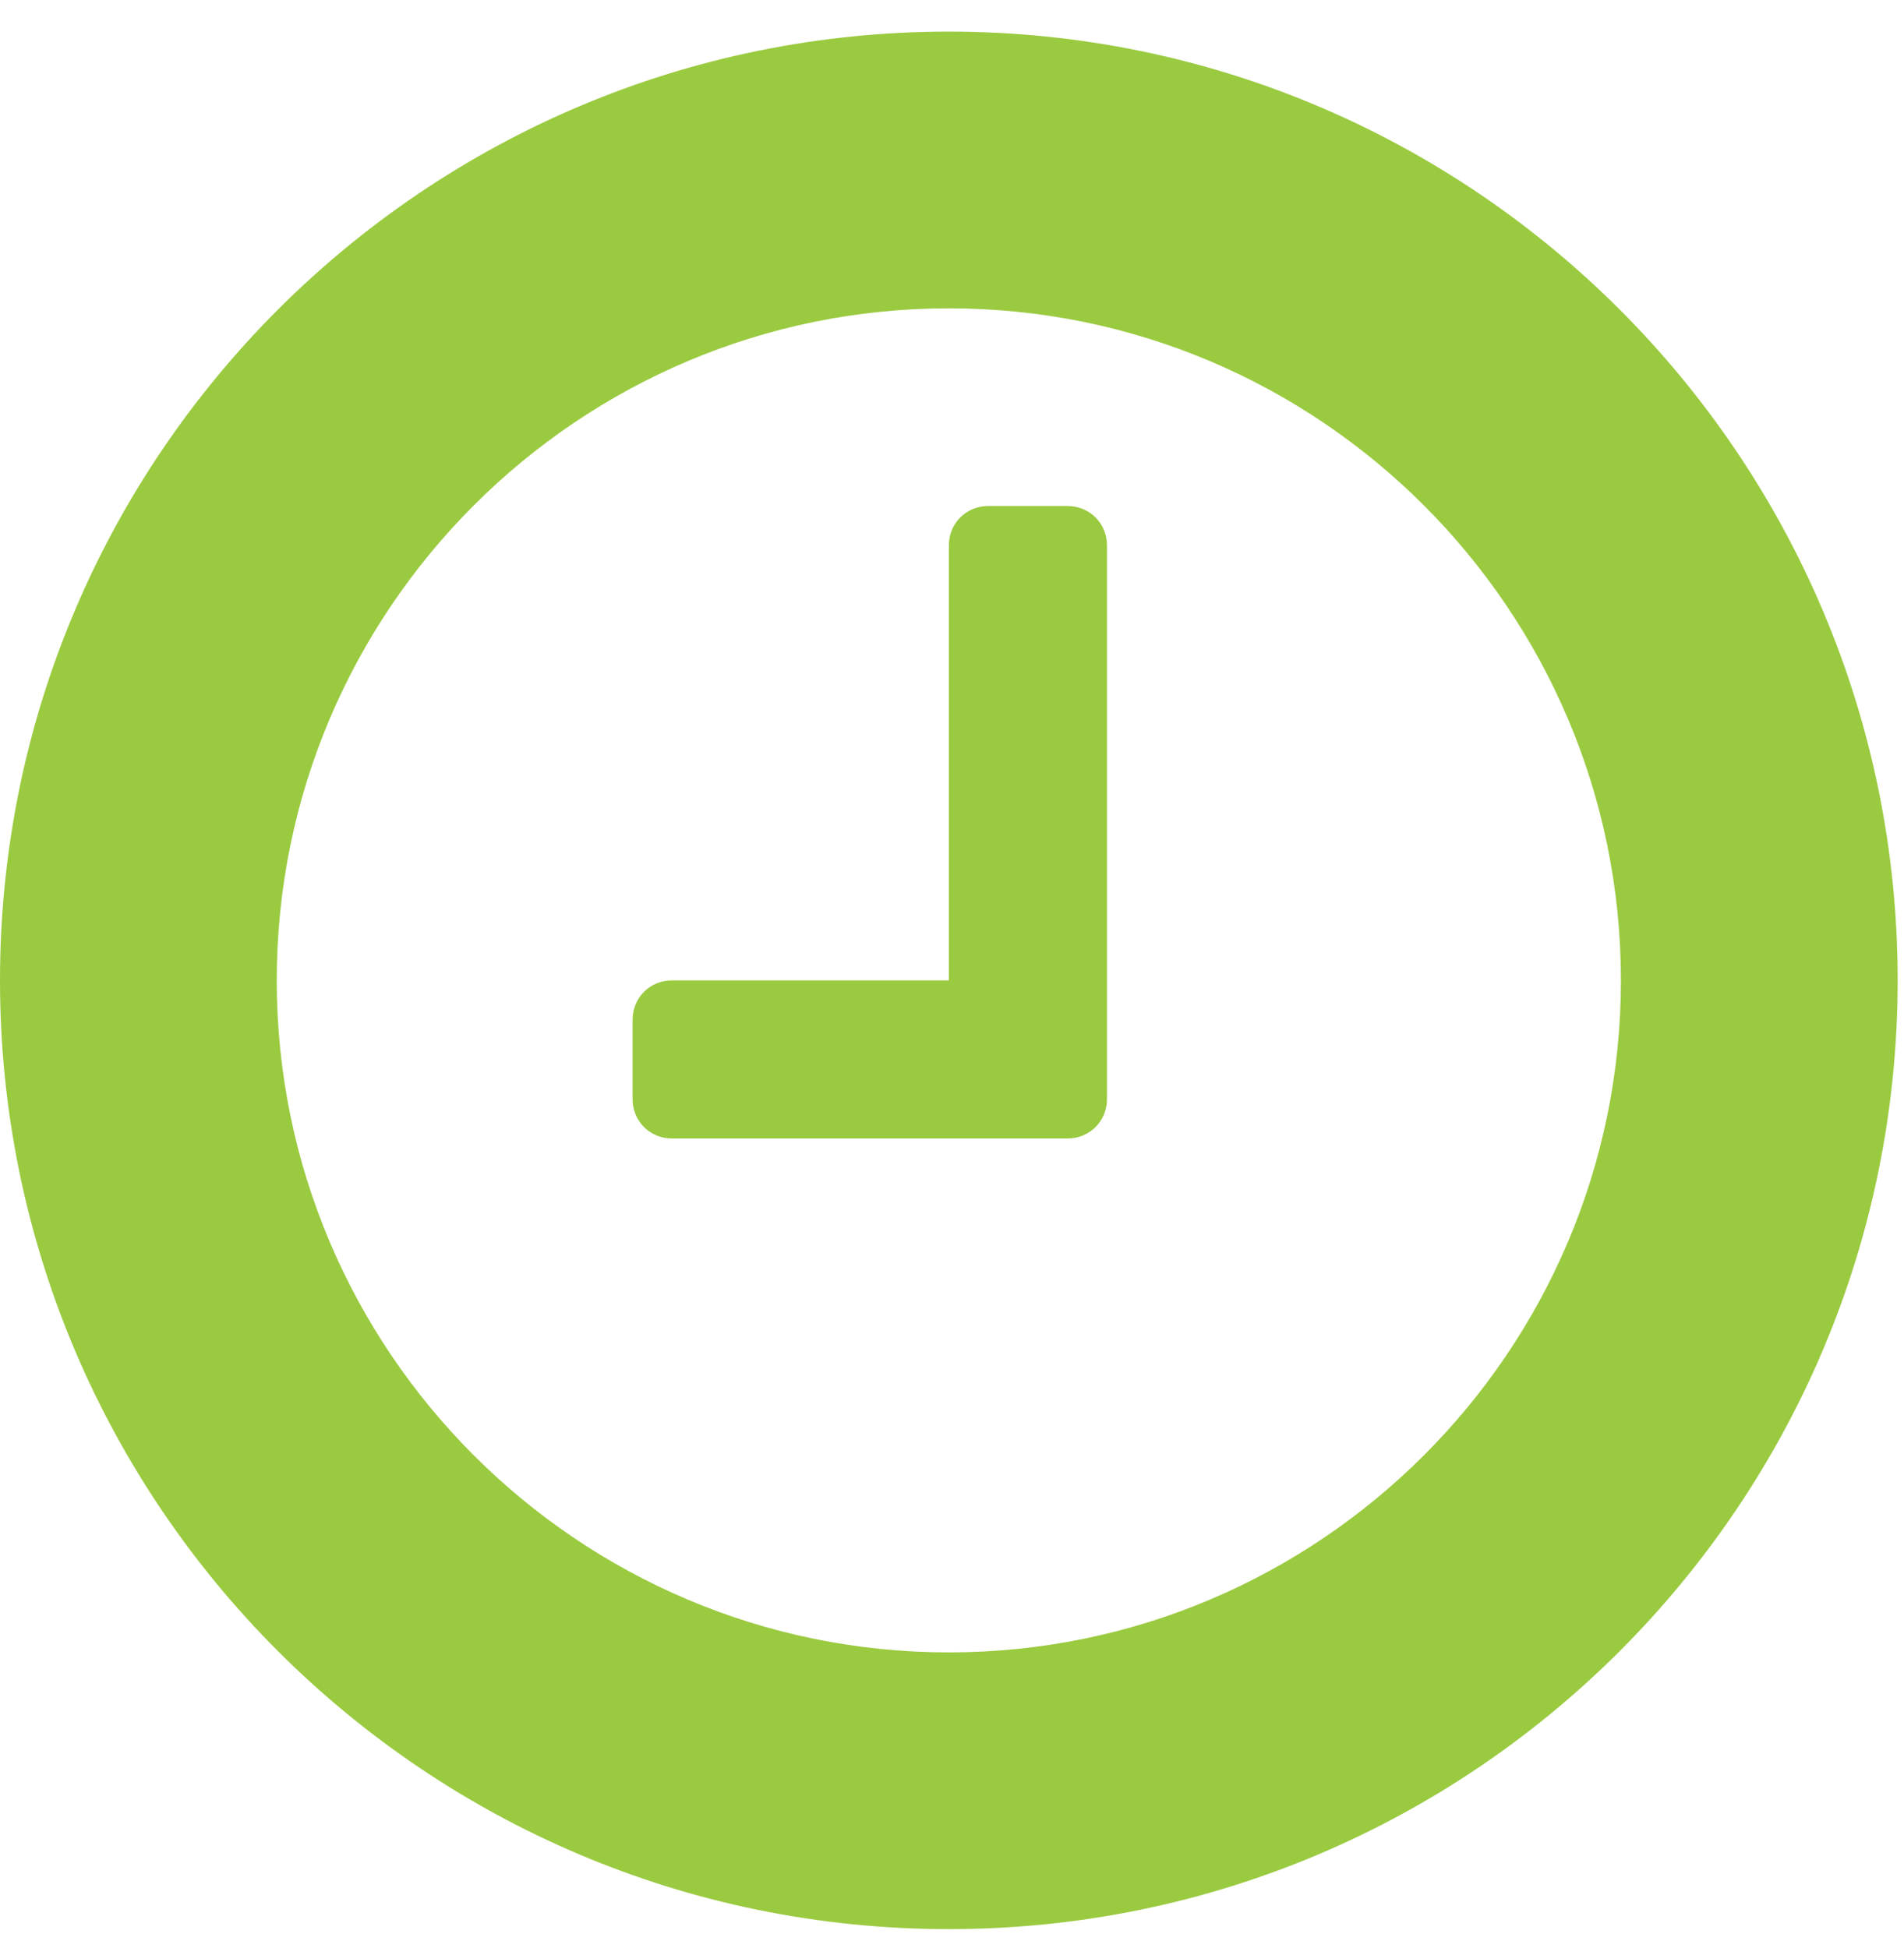<svg width="43" height="44" viewBox="0 0 43 44" fill="none" xmlns="http://www.w3.org/2000/svg">
<path d="M25 12.321C25 11.819 24.609 11.429 24.107 11.429H22.321C21.819 11.429 21.429 11.819 21.429 12.321V22.143H15.179C14.676 22.143 14.286 22.534 14.286 23.036V24.821C14.286 25.324 14.676 25.714 15.179 25.714H24.107C24.609 25.714 25 25.324 25 24.821V12.321ZM36.607 22.143C36.607 30.513 29.799 37.321 21.429 37.321C13.058 37.321 6.25 30.513 6.25 22.143C6.25 13.772 13.058 6.964 21.429 6.964C29.799 6.964 36.607 13.772 36.607 22.143ZM42.857 22.143C42.857 10.312 33.259 0.714 21.429 0.714C9.598 0.714 0 10.312 0 22.143C0 33.973 9.598 43.571 21.429 43.571C33.259 43.571 42.857 33.973 42.857 22.143Z" fill="#9ACA40"/>
</svg>
